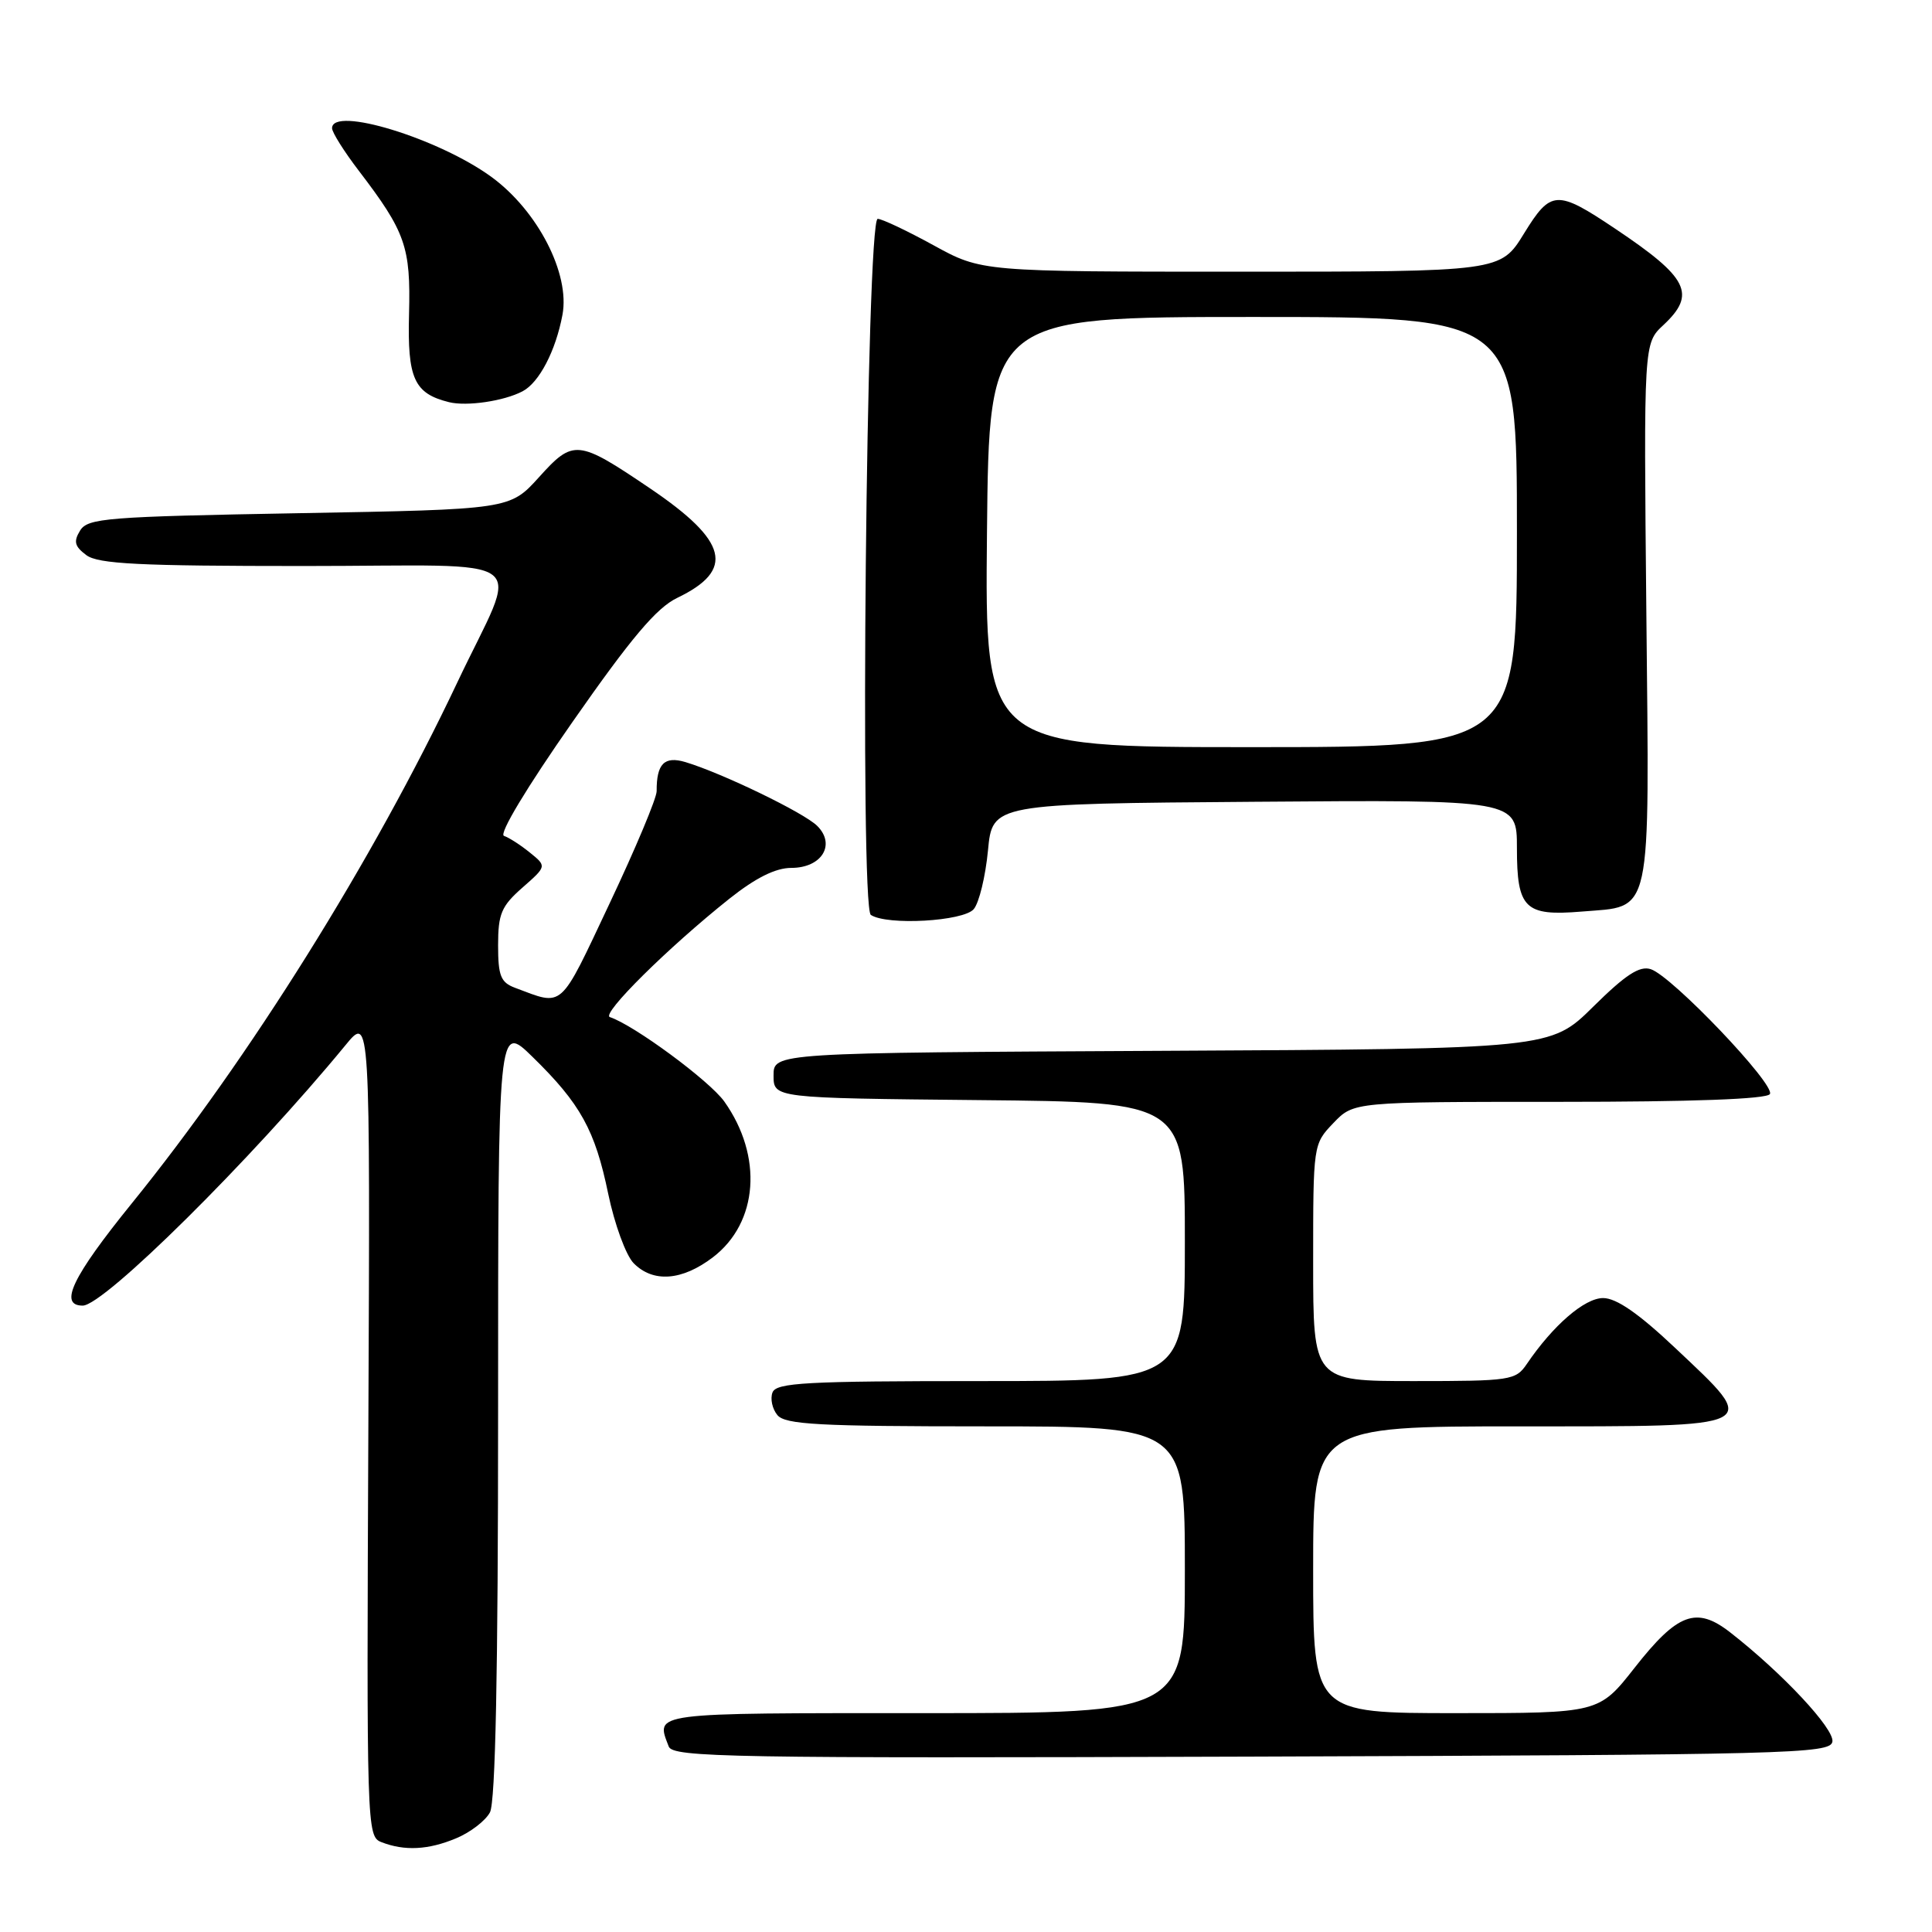 <?xml version="1.0" encoding="UTF-8" standalone="no"?>
<!DOCTYPE svg PUBLIC "-//W3C//DTD SVG 1.1//EN" "http://www.w3.org/Graphics/SVG/1.1/DTD/svg11.dtd" >
<svg xmlns="http://www.w3.org/2000/svg" xmlns:xlink="http://www.w3.org/1999/xlink" version="1.1" viewBox="0 0 256 256">
 <g >
 <path fill="currentColor"
d=" M 60.45 243.58 C 62.31 242.81 64.33 241.26 64.92 240.15 C 65.65 238.78 66.00 221.67 66.00 186.86 C 66.00 135.58 66.00 135.58 70.56 140.04 C 76.92 146.25 78.85 149.75 80.59 158.18 C 81.43 162.22 82.94 166.34 83.96 167.38 C 86.54 170.00 90.38 169.71 94.46 166.60 C 100.48 162.01 101.12 153.20 95.97 145.95 C 94.00 143.20 84.04 135.85 80.81 134.77 C 79.62 134.37 88.54 125.54 96.64 119.09 C 100.14 116.31 102.77 115.00 104.86 115.00 C 108.88 115.00 110.78 111.92 108.29 109.44 C 106.56 107.70 95.68 102.44 90.82 100.98 C 88.03 100.15 86.99 101.20 87.01 104.83 C 87.02 105.75 84.20 112.46 80.76 119.74 C 74.05 133.95 74.75 133.32 68.25 130.89 C 66.35 130.18 66.00 129.31 66.00 125.25 C 66.00 121.09 66.43 120.07 69.23 117.61 C 72.45 114.78 72.45 114.78 70.21 112.97 C 68.98 111.97 67.44 110.98 66.78 110.76 C 66.07 110.52 69.80 104.33 75.86 95.66 C 83.64 84.51 87.00 80.54 89.72 79.23 C 97.43 75.53 96.48 71.71 86.13 64.71 C 76.55 58.23 75.98 58.17 71.42 63.23 C 67.56 67.50 67.56 67.50 39.64 68.00 C 14.09 68.46 11.62 68.65 10.61 70.31 C 9.72 71.76 9.89 72.40 11.44 73.56 C 13.02 74.73 18.42 75.00 40.26 75.00 C 71.53 75.00 68.86 72.96 60.56 90.50 C 49.45 113.98 33.03 140.25 17.44 159.48 C 9.58 169.19 7.75 173.00 10.96 173.00 C 13.78 173.00 33.35 153.61 45.78 138.49 C 49.05 134.50 49.05 134.50 48.81 188.91 C 48.57 242.22 48.60 243.34 50.53 244.09 C 53.60 245.29 56.76 245.13 60.45 243.58 Z  M 242.80 230.79 C 243.12 229.12 236.17 221.68 229.26 216.30 C 224.78 212.81 222.29 213.73 216.60 220.98 C 211.87 227.00 211.87 227.00 192.93 227.00 C 174.00 227.00 174.00 227.00 174.00 208.00 C 174.00 189.00 174.00 189.00 201.50 189.00 C 233.86 189.00 233.29 189.29 221.98 178.62 C 217.13 174.04 214.18 172.00 212.42 172.00 C 209.96 172.00 205.78 175.62 202.30 180.75 C 200.84 182.90 200.15 183.00 187.38 183.00 C 174.00 183.00 174.00 183.00 174.00 167.30 C 174.00 151.63 174.00 151.61 176.69 148.80 C 179.37 146.00 179.37 146.00 206.63 146.00 C 224.21 146.00 234.11 145.64 234.52 144.97 C 235.28 143.73 221.52 129.30 218.73 128.42 C 217.25 127.94 215.39 129.16 211.11 133.39 C 205.46 138.98 205.46 138.98 153.98 139.24 C 102.50 139.50 102.50 139.50 102.50 142.50 C 102.50 145.50 102.50 145.50 129.75 145.77 C 157.00 146.03 157.00 146.03 157.00 164.52 C 157.00 183.00 157.00 183.00 129.97 183.00 C 106.76 183.00 102.86 183.21 102.36 184.51 C 102.04 185.34 102.33 186.69 103.01 187.51 C 104.05 188.76 108.50 189.00 130.62 189.00 C 157.00 189.00 157.00 189.00 157.00 208.00 C 157.00 227.00 157.00 227.00 122.50 227.00 C 85.97 227.00 86.87 226.88 88.61 231.42 C 89.16 232.86 96.62 232.99 165.85 232.76 C 237.22 232.52 242.50 232.38 242.80 230.79 Z  M 129.03 120.46 C 129.74 119.61 130.58 116.13 130.91 112.71 C 131.50 106.50 131.50 106.50 166.25 106.24 C 201.00 105.97 201.00 105.97 201.00 112.36 C 201.00 120.39 202.04 121.41 209.55 120.79 C 219.03 120.00 218.55 122.21 218.15 81.21 C 217.80 45.50 217.80 45.50 220.40 43.08 C 224.81 38.96 223.74 36.81 214.00 30.29 C 206.28 25.12 205.50 25.16 201.94 30.94 C 198.83 36.00 198.83 36.00 164.45 36.00 C 130.07 36.00 130.07 36.00 123.70 32.50 C 120.20 30.58 116.87 29.00 116.30 29.00 C 114.80 29.00 113.90 120.24 115.39 121.23 C 117.54 122.66 127.68 122.08 129.03 120.46 Z  M 69.24 51.85 C 71.44 50.70 73.63 46.51 74.53 41.71 C 75.55 36.28 71.26 27.94 65.14 23.46 C 58.16 18.35 44.00 14.01 44.00 16.99 C 44.00 17.54 45.59 20.07 47.54 22.62 C 53.74 30.74 54.43 32.71 54.20 41.59 C 53.97 50.16 54.87 52.14 59.50 53.29 C 61.85 53.87 66.77 53.15 69.24 51.85 Z  M 130.78 70.50 C 131.06 42.00 131.06 42.00 166.03 42.00 C 201.00 42.00 201.00 42.00 201.00 70.50 C 201.00 99.00 201.00 99.00 165.75 99.00 C 130.50 99.00 130.50 99.00 130.78 70.50 Z "/>
</g>
</svg>